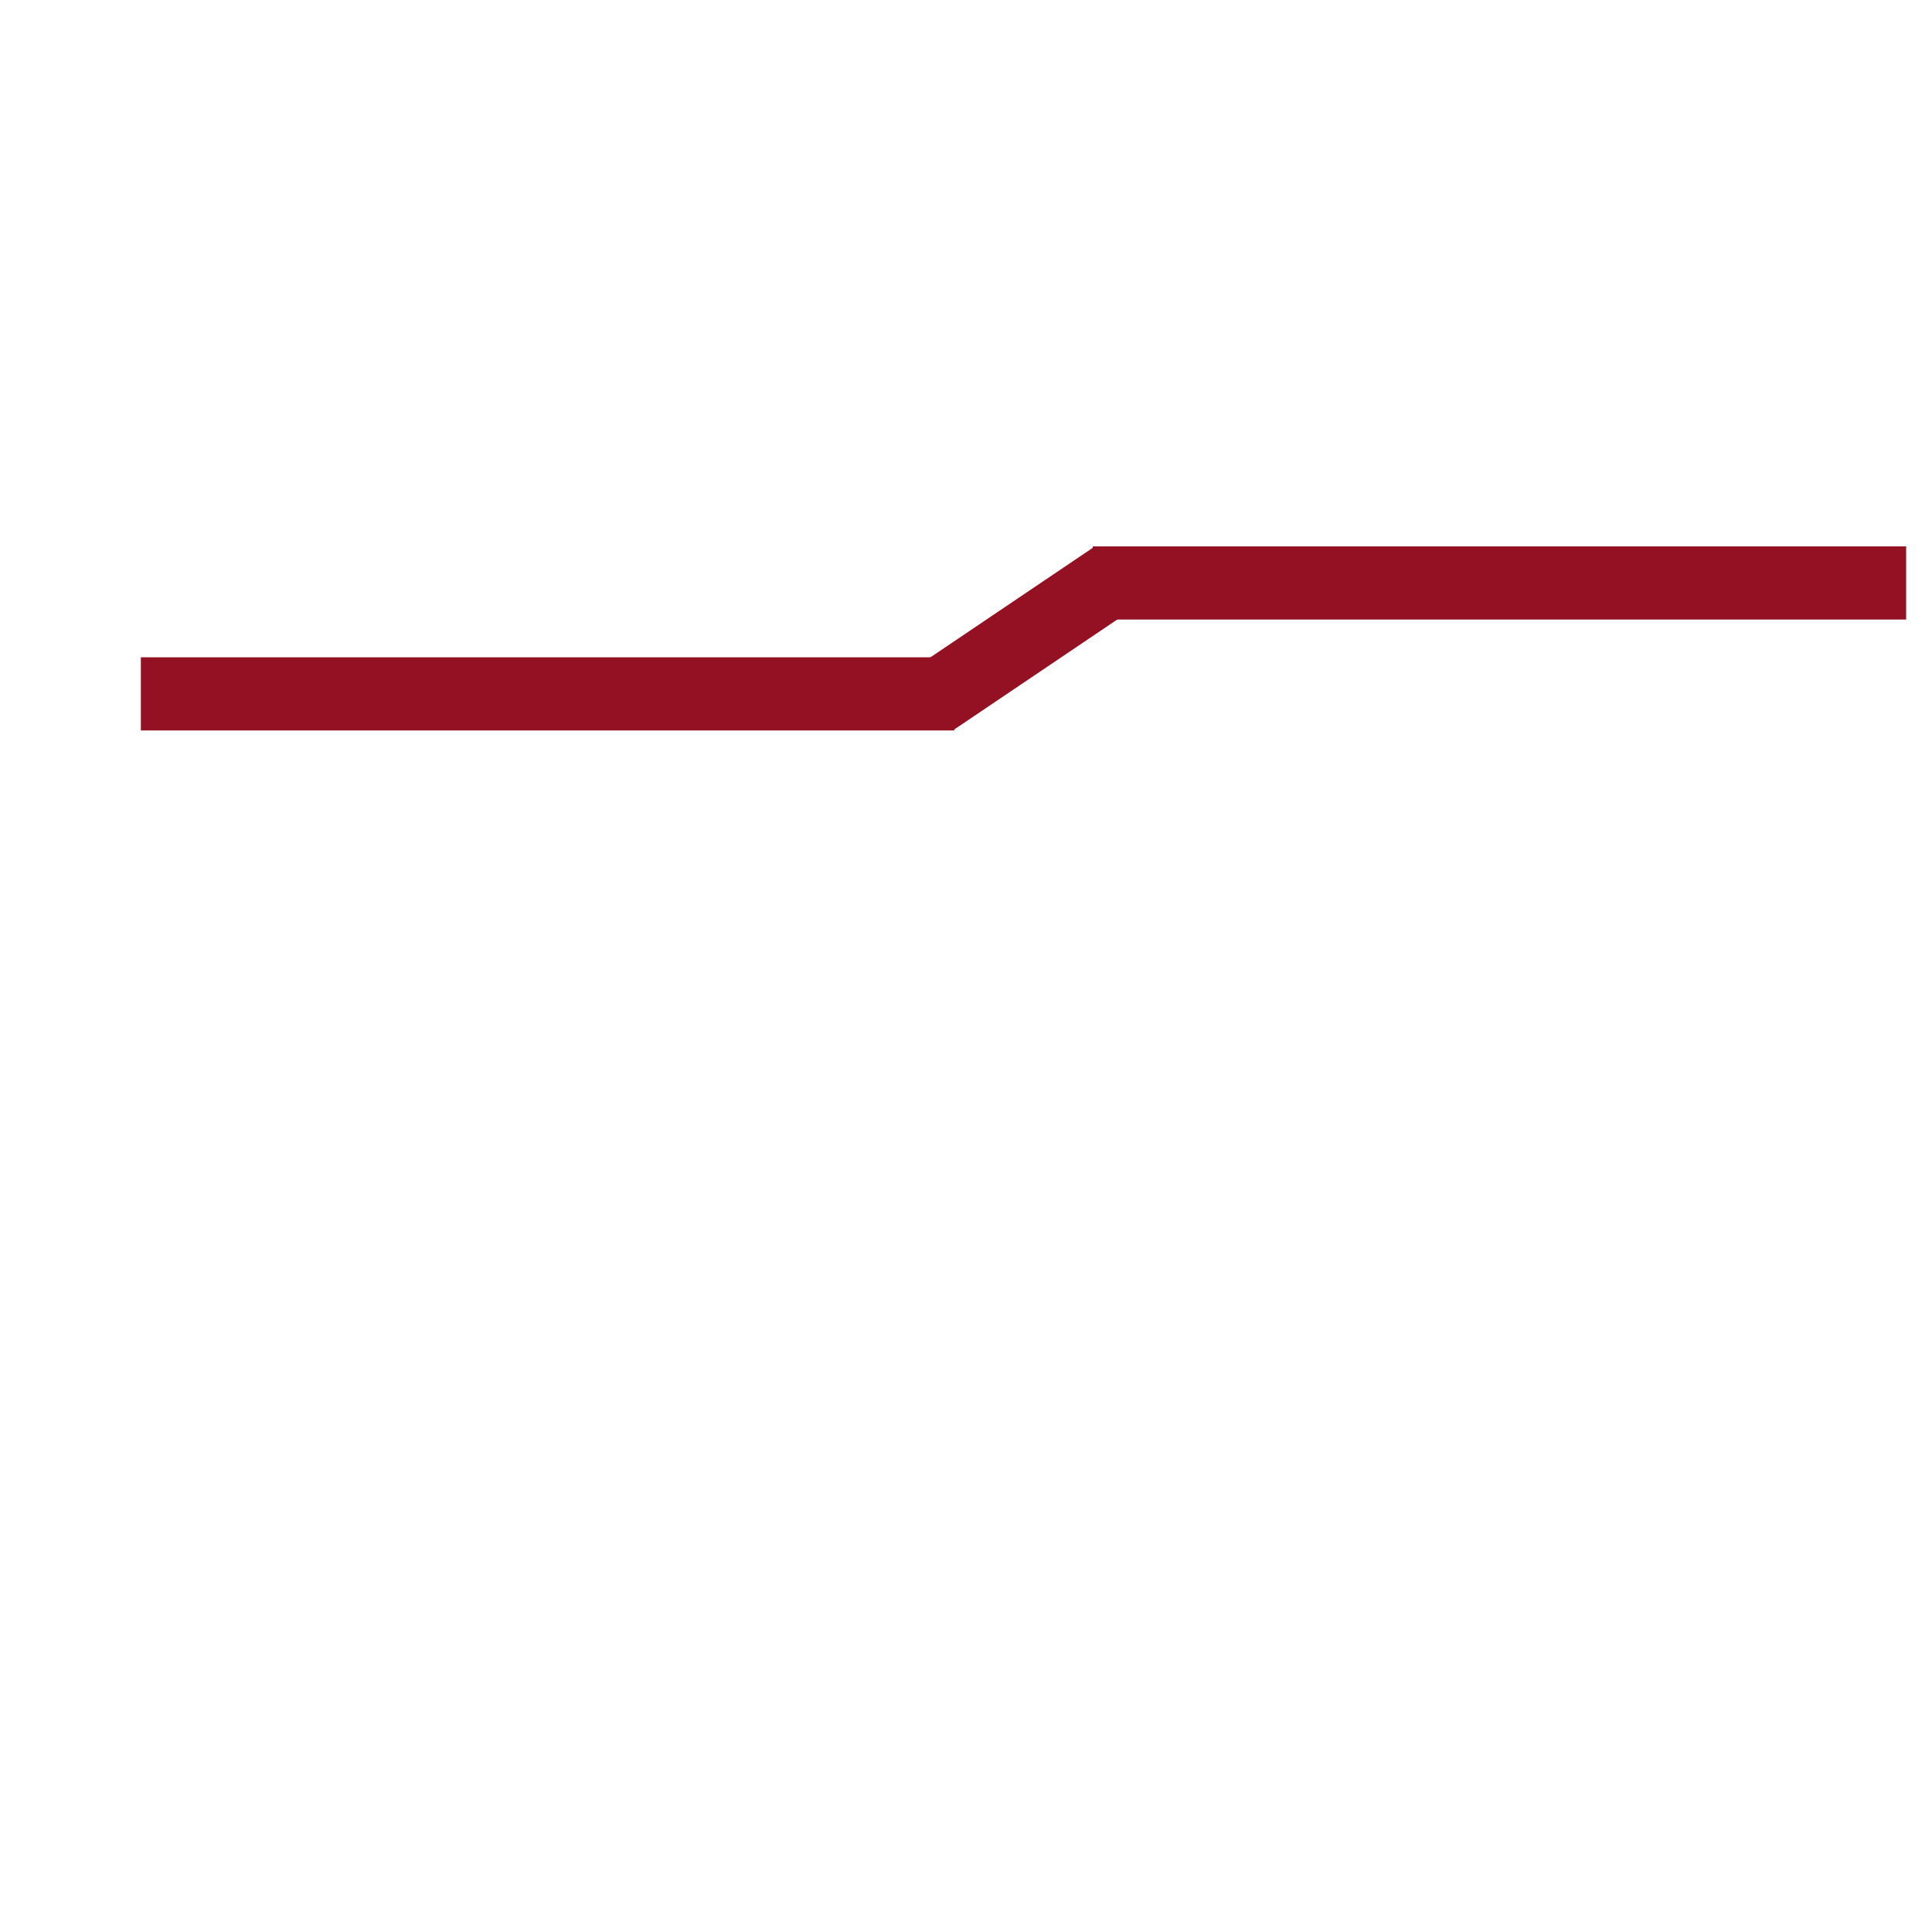 <?xml version="1.0" encoding="UTF-8" standalone="no"?>
<!DOCTYPE svg PUBLIC "-//W3C//DTD SVG 1.1//EN" "http://www.w3.org/Graphics/SVG/1.1/DTD/svg11.dtd">
<svg version="1.1" xmlns="http://www.w3.org/2000/svg" xmlns:xlink="http://www.w3.org/1999/xlink" preserveAspectRatio="xMidYMid meet" viewBox="0 0 640 640" width="640" height="640"><defs><path d="M46.66 217.74L316.1 217.74L316.1 241.97L46.66 241.97L46.66 217.74Z" id="b1FrlJDPoW"></path><path d="M362 181L631.43 181L631.43 205.23L362 205.23L362 181Z" id="g1ZZDLgE24"></path><path d="M302.08 221.88L362.13 181.38L375.68 201.47L315.63 241.97L302.08 221.88Z" id="bamAEpRGl"></path></defs><g><g><g><use xlink:href="#b1FrlJDPoW" opacity="1" fill="#931123" fill-opacity="1"></use></g><g><use xlink:href="#g1ZZDLgE24" opacity="1" fill="#931123" fill-opacity="1"></use></g><g><use xlink:href="#bamAEpRGl" opacity="1" fill="#931123" fill-opacity="1"></use></g></g></g></svg>
